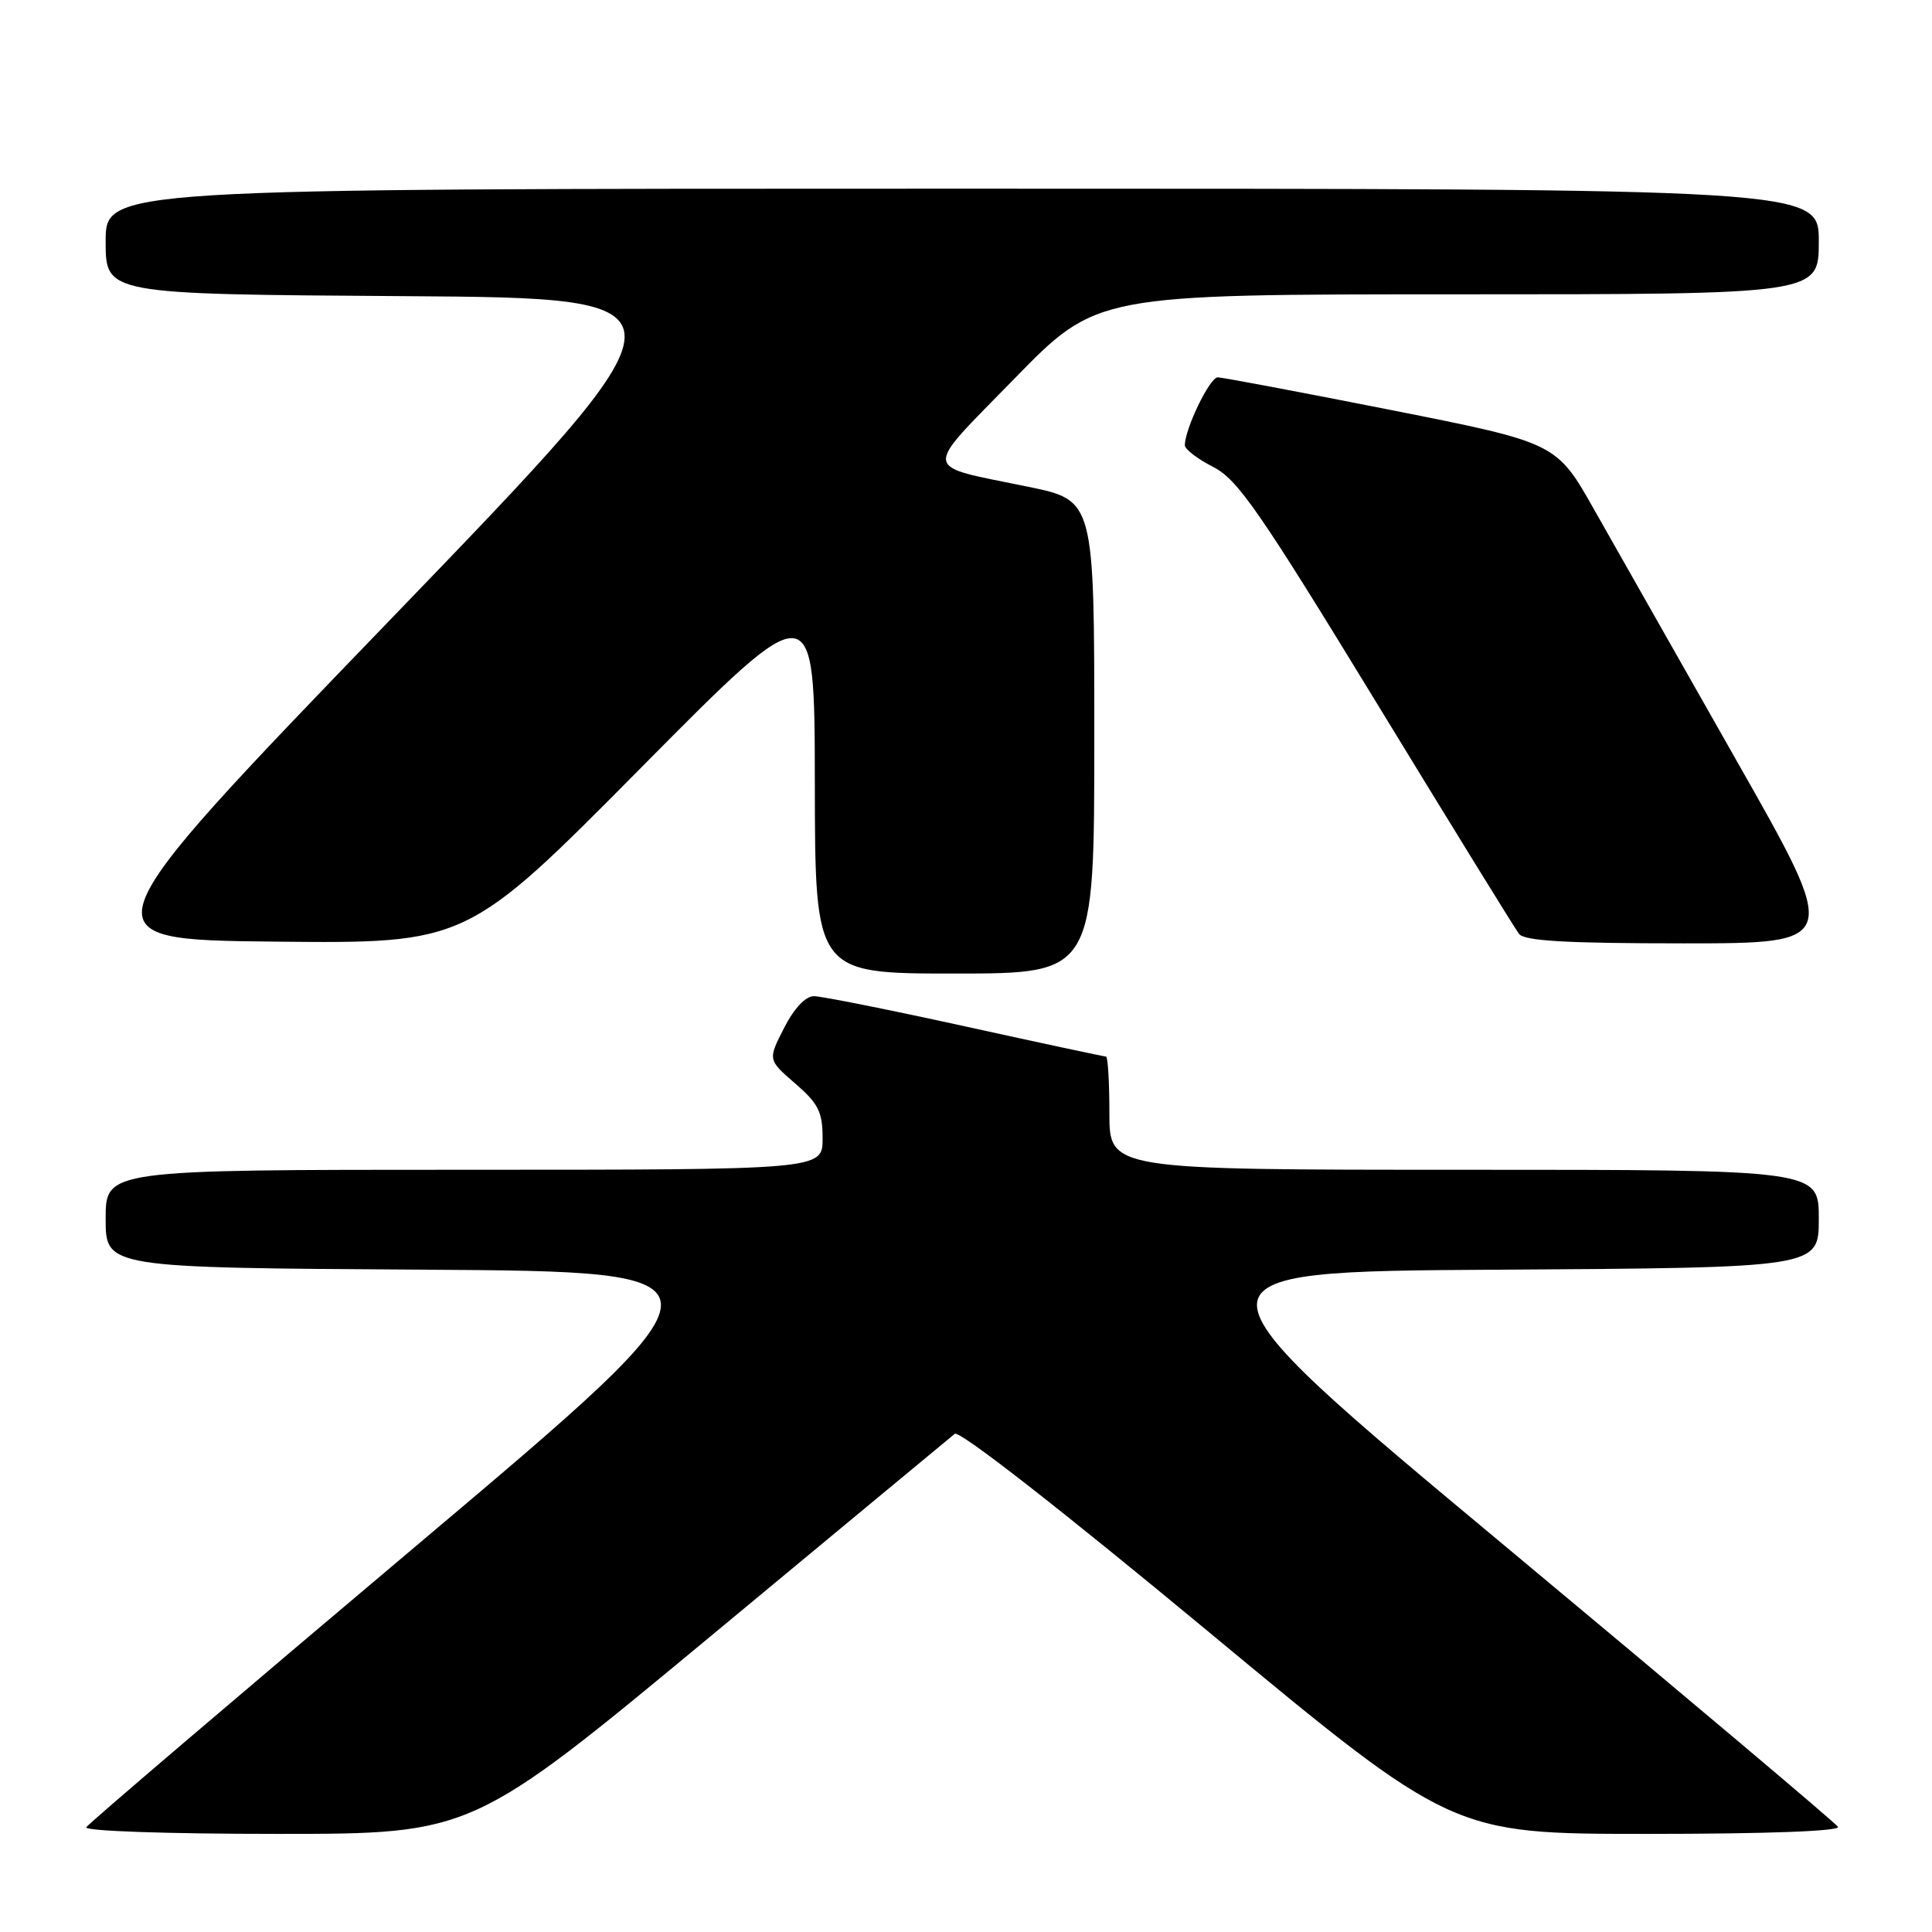 <?xml version="1.0" encoding="UTF-8" standalone="no"?>
<!DOCTYPE svg PUBLIC "-//W3C//DTD SVG 1.1//EN" "http://www.w3.org/Graphics/SVG/1.1/DTD/svg11.dtd" >
<svg xmlns="http://www.w3.org/2000/svg" xmlns:xlink="http://www.w3.org/1999/xlink" version="1.1" viewBox="0 0 256 256">
 <g >
 <path fill="currentColor"
d=" M 94.04 216.91 C 111.34 202.56 125.95 190.44 126.51 189.99 C 127.11 189.49 140.55 199.98 159.97 216.08 C 192.42 243.00 192.42 243.00 218.27 243.00 C 234.08 243.00 243.89 242.64 243.54 242.06 C 243.22 241.55 223.35 224.79 199.37 204.81 C 155.78 168.50 155.78 168.50 198.39 168.24 C 241.00 167.98 241.00 167.98 241.00 161.49 C 241.00 155.00 241.00 155.00 194.00 155.00 C 147.00 155.00 147.00 155.00 147.00 147.50 C 147.00 143.38 146.80 140.00 146.55 140.00 C 146.30 140.00 137.89 138.20 127.88 136.00 C 117.86 133.80 108.85 132.00 107.85 132.00 C 106.73 132.00 105.22 133.61 103.89 136.22 C 101.74 140.43 101.74 140.43 105.37 143.57 C 108.45 146.24 109.00 147.33 109.00 150.86 C 109.00 155.00 109.00 155.00 61.50 155.00 C 14.00 155.00 14.00 155.00 14.00 161.49 C 14.00 167.98 14.00 167.98 56.12 168.24 C 98.23 168.50 98.23 168.50 55.10 204.87 C 31.38 224.87 11.73 241.63 11.43 242.12 C 11.12 242.62 22.03 243.00 36.73 243.00 C 62.58 243.00 62.58 243.00 94.04 216.91 Z  M 145.00 97.66 C 145.00 66.31 145.00 66.31 136.25 64.50 C 121.95 61.55 122.11 62.80 134.44 50.15 C 145.32 39.00 145.32 39.00 193.16 39.00 C 241.00 39.00 241.00 39.00 241.00 32.00 C 241.00 25.00 241.00 25.00 127.50 25.00 C 14.00 25.00 14.00 25.00 14.00 31.99 C 14.00 38.98 14.00 38.98 53.41 39.24 C 92.81 39.50 92.81 39.50 51.82 82.00 C 10.83 124.50 10.83 124.50 36.35 124.77 C 61.86 125.03 61.86 125.03 84.90 101.77 C 107.94 78.50 107.94 78.50 107.97 103.75 C 108.00 129.00 108.00 129.00 126.50 129.00 C 145.00 129.00 145.00 129.00 145.00 97.66 Z  M 230.08 100.75 C 222.51 87.41 214.04 72.49 211.27 67.59 C 206.24 58.68 206.24 58.68 184.37 54.34 C 172.34 51.96 161.99 50.01 161.36 50.00 C 160.30 50.00 157.00 56.82 157.00 59.00 C 157.00 59.53 158.69 60.82 160.75 61.87 C 164.00 63.53 166.86 67.66 182.41 93.14 C 192.26 109.29 200.75 123.06 201.28 123.75 C 202.00 124.68 207.59 125.00 223.05 125.00 C 243.86 125.00 243.86 125.00 230.08 100.75 Z "/>
</g>
</svg>